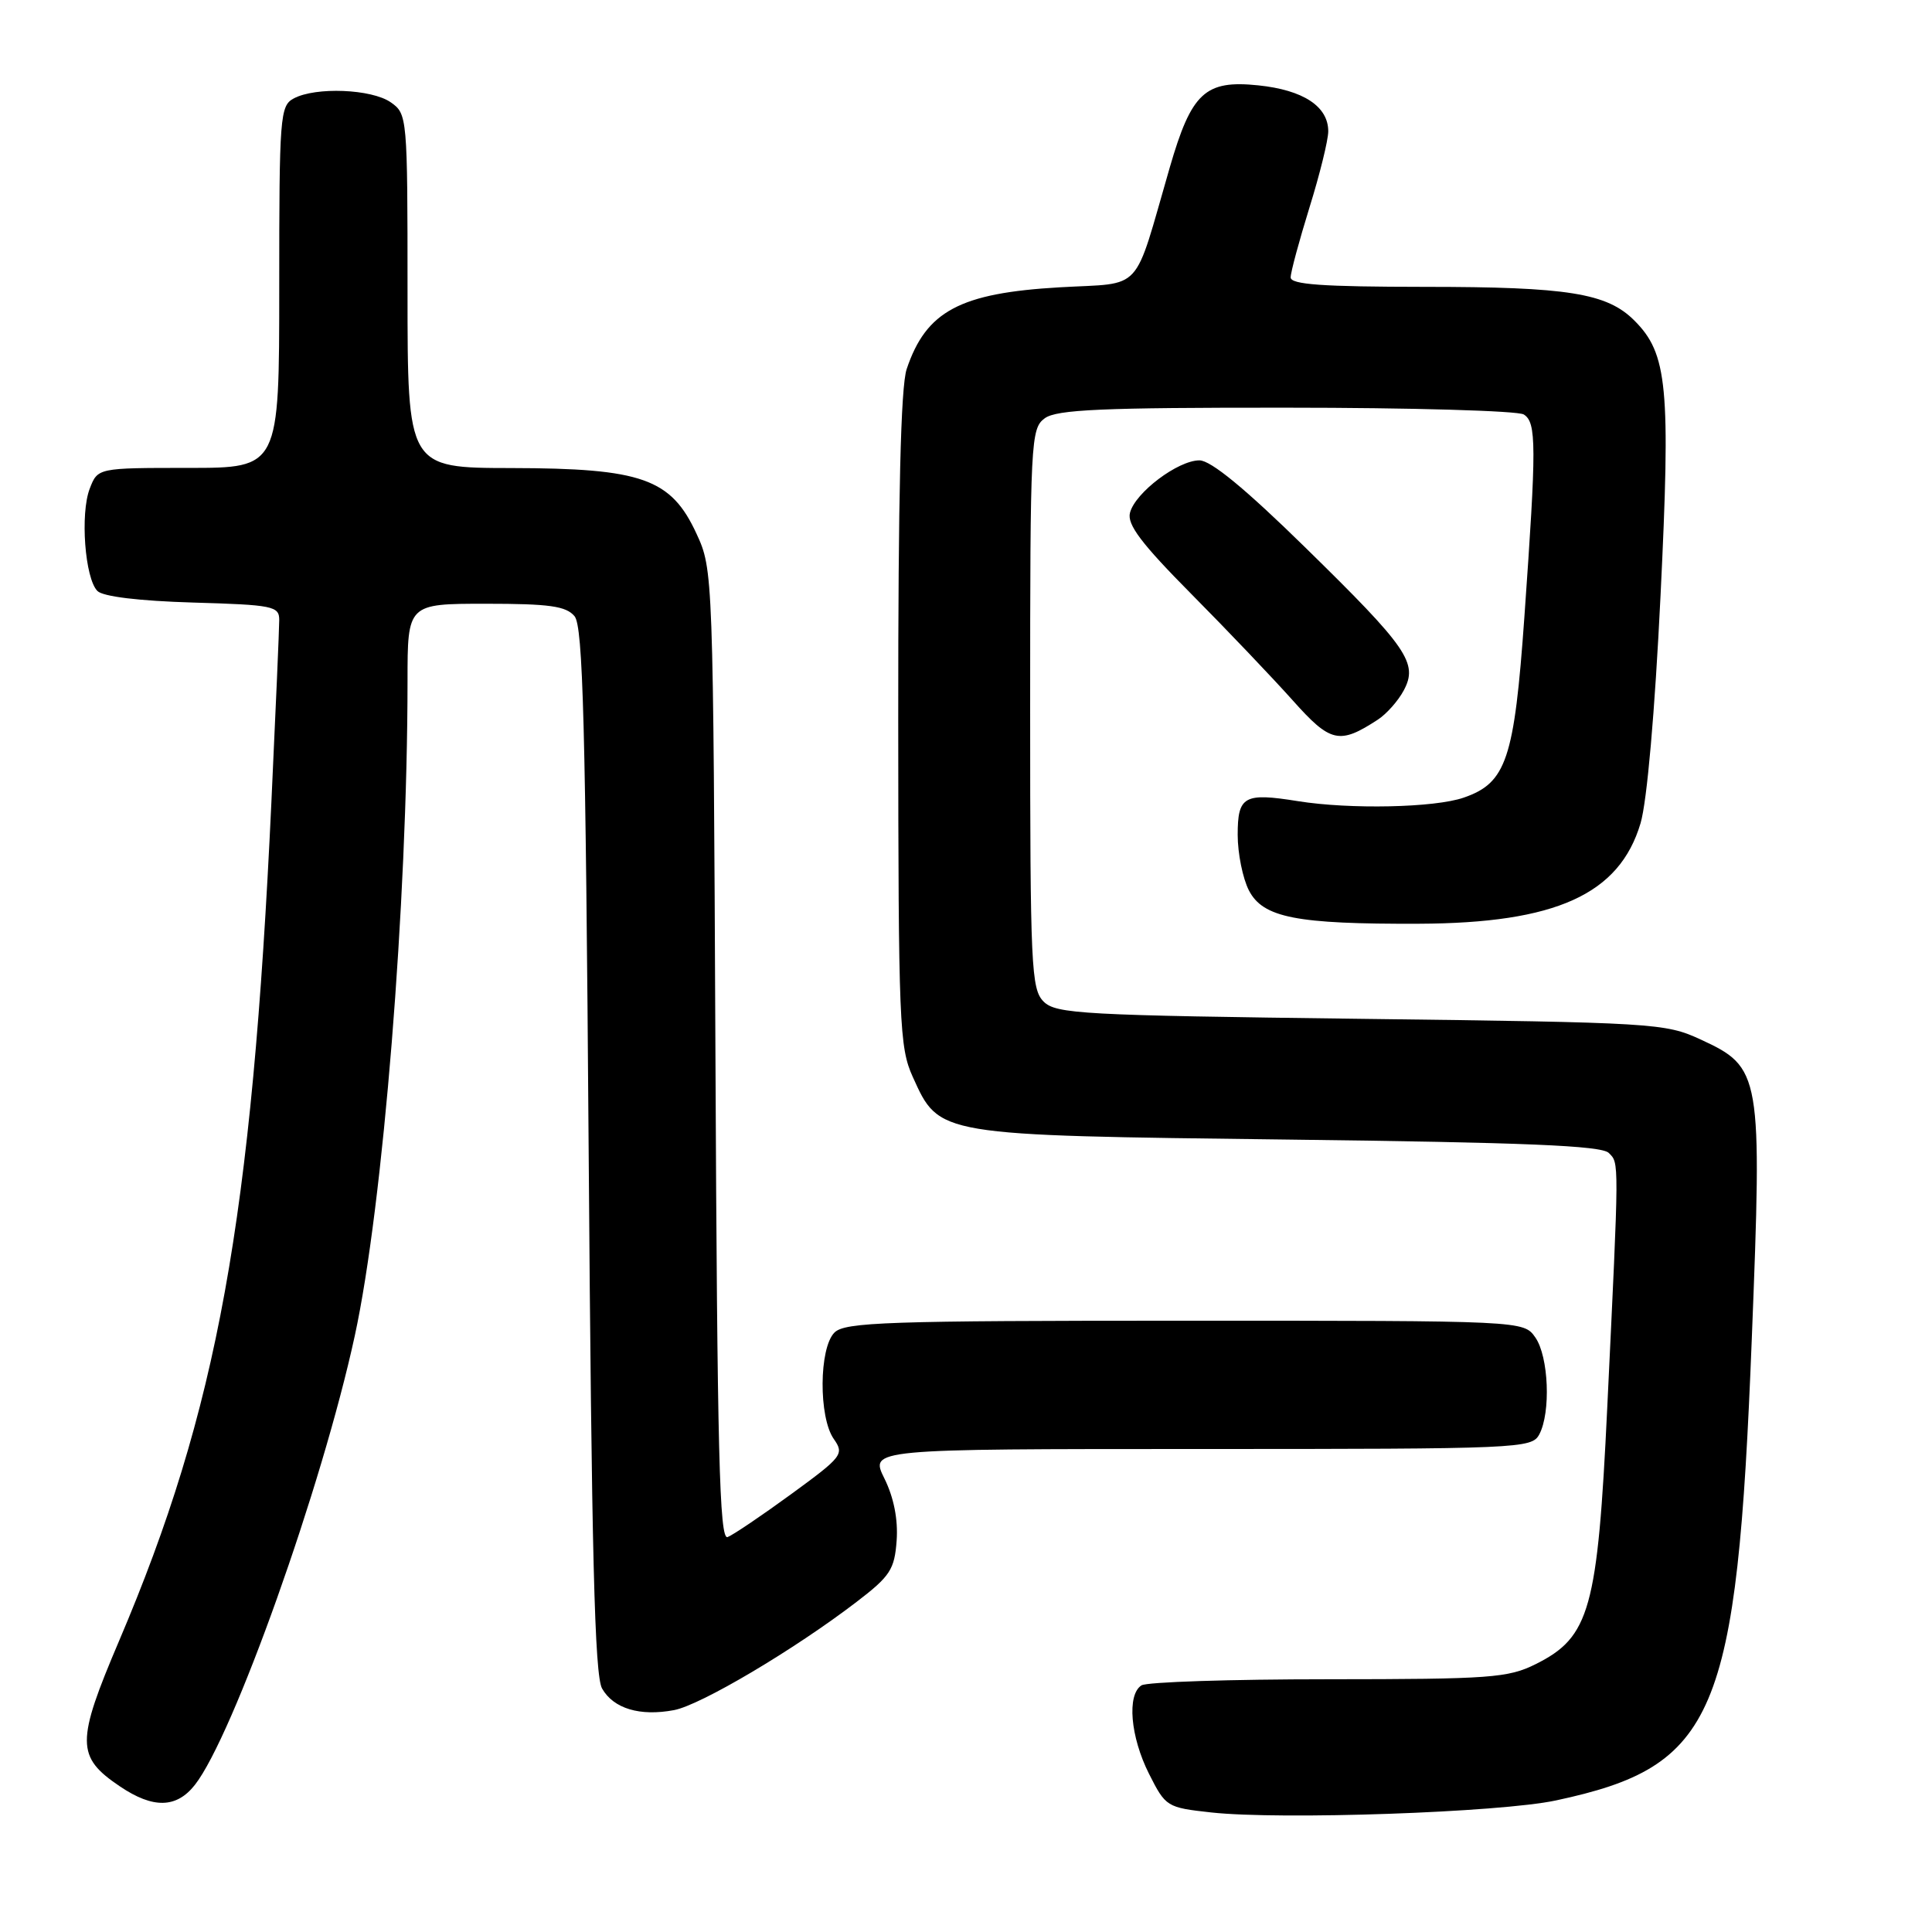 <?xml version="1.0" encoding="UTF-8" standalone="no"?>
<!DOCTYPE svg PUBLIC "-//W3C//DTD SVG 1.1//EN" "http://www.w3.org/Graphics/SVG/1.1/DTD/svg11.dtd" >
<svg xmlns="http://www.w3.org/2000/svg" xmlns:xlink="http://www.w3.org/1999/xlink" version="1.1" viewBox="0 0 256 256">
 <g >
 <path fill="currentColor"
d=" M 206.16 238.57 C 227.39 234.03 230.15 227.52 232.12 177.43 C 233.51 142.15 233.39 141.45 225.28 137.71 C 220.67 135.58 219.11 135.48 180.28 135.00 C 143.40 134.54 139.92 134.35 138.28 132.71 C 136.64 131.06 136.50 128.10 136.50 93.88 C 136.50 58.37 136.58 56.78 138.44 55.42 C 140.02 54.27 146.04 54.00 170.44 54.02 C 186.97 54.02 201.13 54.43 201.91 54.92 C 203.60 55.99 203.60 58.99 201.99 81.73 C 200.65 100.63 199.60 103.74 193.95 105.69 C 190.10 107.03 178.87 107.26 172.00 106.16 C 164.85 105.01 164.00 105.48 164.00 110.62 C 164.00 113.08 164.67 116.40 165.49 117.99 C 167.36 121.60 171.76 122.46 188.00 122.40 C 206.16 122.33 214.58 118.51 217.38 109.09 C 218.24 106.21 219.28 94.29 220.03 78.92 C 221.38 51.23 220.96 46.87 216.56 42.47 C 212.93 38.84 207.77 38.01 188.75 38.01 C 175.21 38.00 171.00 37.70 171.02 36.75 C 171.02 36.06 172.15 31.90 173.51 27.50 C 174.88 23.10 176.00 18.56 176.00 17.40 C 176.00 14.10 172.70 11.93 166.73 11.31 C 159.68 10.58 157.88 12.26 155.00 22.19 C 150.09 39.12 151.65 37.42 140.42 38.07 C 127.20 38.83 122.72 41.22 120.14 48.90 C 119.35 51.24 119.01 65.70 119.02 95.40 C 119.04 135.58 119.17 138.78 120.94 142.68 C 124.50 150.52 123.97 150.43 170.70 151.00 C 202.07 151.38 212.21 151.80 213.17 152.77 C 214.56 154.16 214.56 153.30 212.97 186.50 C 211.69 213.25 210.67 216.92 203.50 220.50 C 199.84 222.33 197.49 222.50 176.00 222.51 C 163.07 222.51 151.94 222.87 151.25 223.32 C 149.30 224.57 149.78 230.13 152.25 235.04 C 154.46 239.42 154.61 239.51 160.50 240.16 C 169.75 241.17 198.72 240.16 206.16 238.57 Z  M 25.82 236.51 C 30.89 230.06 42.69 196.93 47.01 177.00 C 50.76 159.74 53.99 119.58 54.00 90.25 C 54.00 80.00 54.00 80.00 64.38 80.00 C 72.81 80.00 75.01 80.31 76.13 81.65 C 77.25 83.01 77.59 95.86 78.00 152.40 C 78.39 205.93 78.79 222.00 79.78 223.74 C 81.30 226.40 84.79 227.45 89.31 226.60 C 92.84 225.94 105.28 218.56 113.50 212.26 C 117.96 208.85 118.53 207.97 118.81 204.13 C 119.01 201.35 118.44 198.44 117.19 195.91 C 115.25 192.00 115.25 192.00 159.09 192.00 C 201.41 192.00 202.97 191.93 203.96 190.07 C 205.51 187.17 205.21 179.75 203.44 177.22 C 201.89 175.00 201.89 175.00 157.01 175.00 C 117.56 175.00 111.95 175.19 110.57 176.57 C 108.52 178.62 108.46 187.79 110.48 190.67 C 111.89 192.68 111.63 193.02 104.85 197.97 C 100.93 200.83 97.14 203.39 96.41 203.67 C 95.33 204.09 95.04 192.54 94.80 139.84 C 94.50 75.91 94.49 75.47 92.29 70.72 C 88.92 63.41 85.07 62.05 67.75 62.02 C 54.00 62.00 54.00 62.00 54.00 38.56 C 54.00 15.46 53.97 15.09 51.78 13.56 C 49.25 11.79 41.83 11.49 38.93 13.04 C 37.10 14.01 37.00 15.37 37.00 38.04 C 37.00 62.00 37.00 62.00 24.98 62.00 C 12.95 62.00 12.95 62.00 11.89 64.75 C 10.61 68.06 11.25 76.65 12.91 78.31 C 13.64 79.05 18.45 79.63 25.55 79.84 C 36.18 80.15 37.00 80.31 37.00 82.15 C 37.00 83.24 36.53 94.11 35.96 106.31 C 33.37 161.73 28.82 186.79 15.79 217.40 C 10.06 230.85 10.07 232.79 15.91 236.72 C 20.29 239.67 23.38 239.61 25.82 236.51 Z  M 182.58 95.35 C 183.73 94.60 185.27 92.86 186.00 91.49 C 187.94 87.87 186.55 85.85 172.91 72.50 C 165.00 64.75 160.44 61.00 158.93 61.00 C 156.09 61.00 150.42 65.27 149.73 67.94 C 149.32 69.49 151.22 72.01 157.88 78.73 C 162.66 83.55 168.69 89.89 171.30 92.81 C 176.30 98.42 177.47 98.69 182.58 95.35 Z "/>
</g>
</svg>
